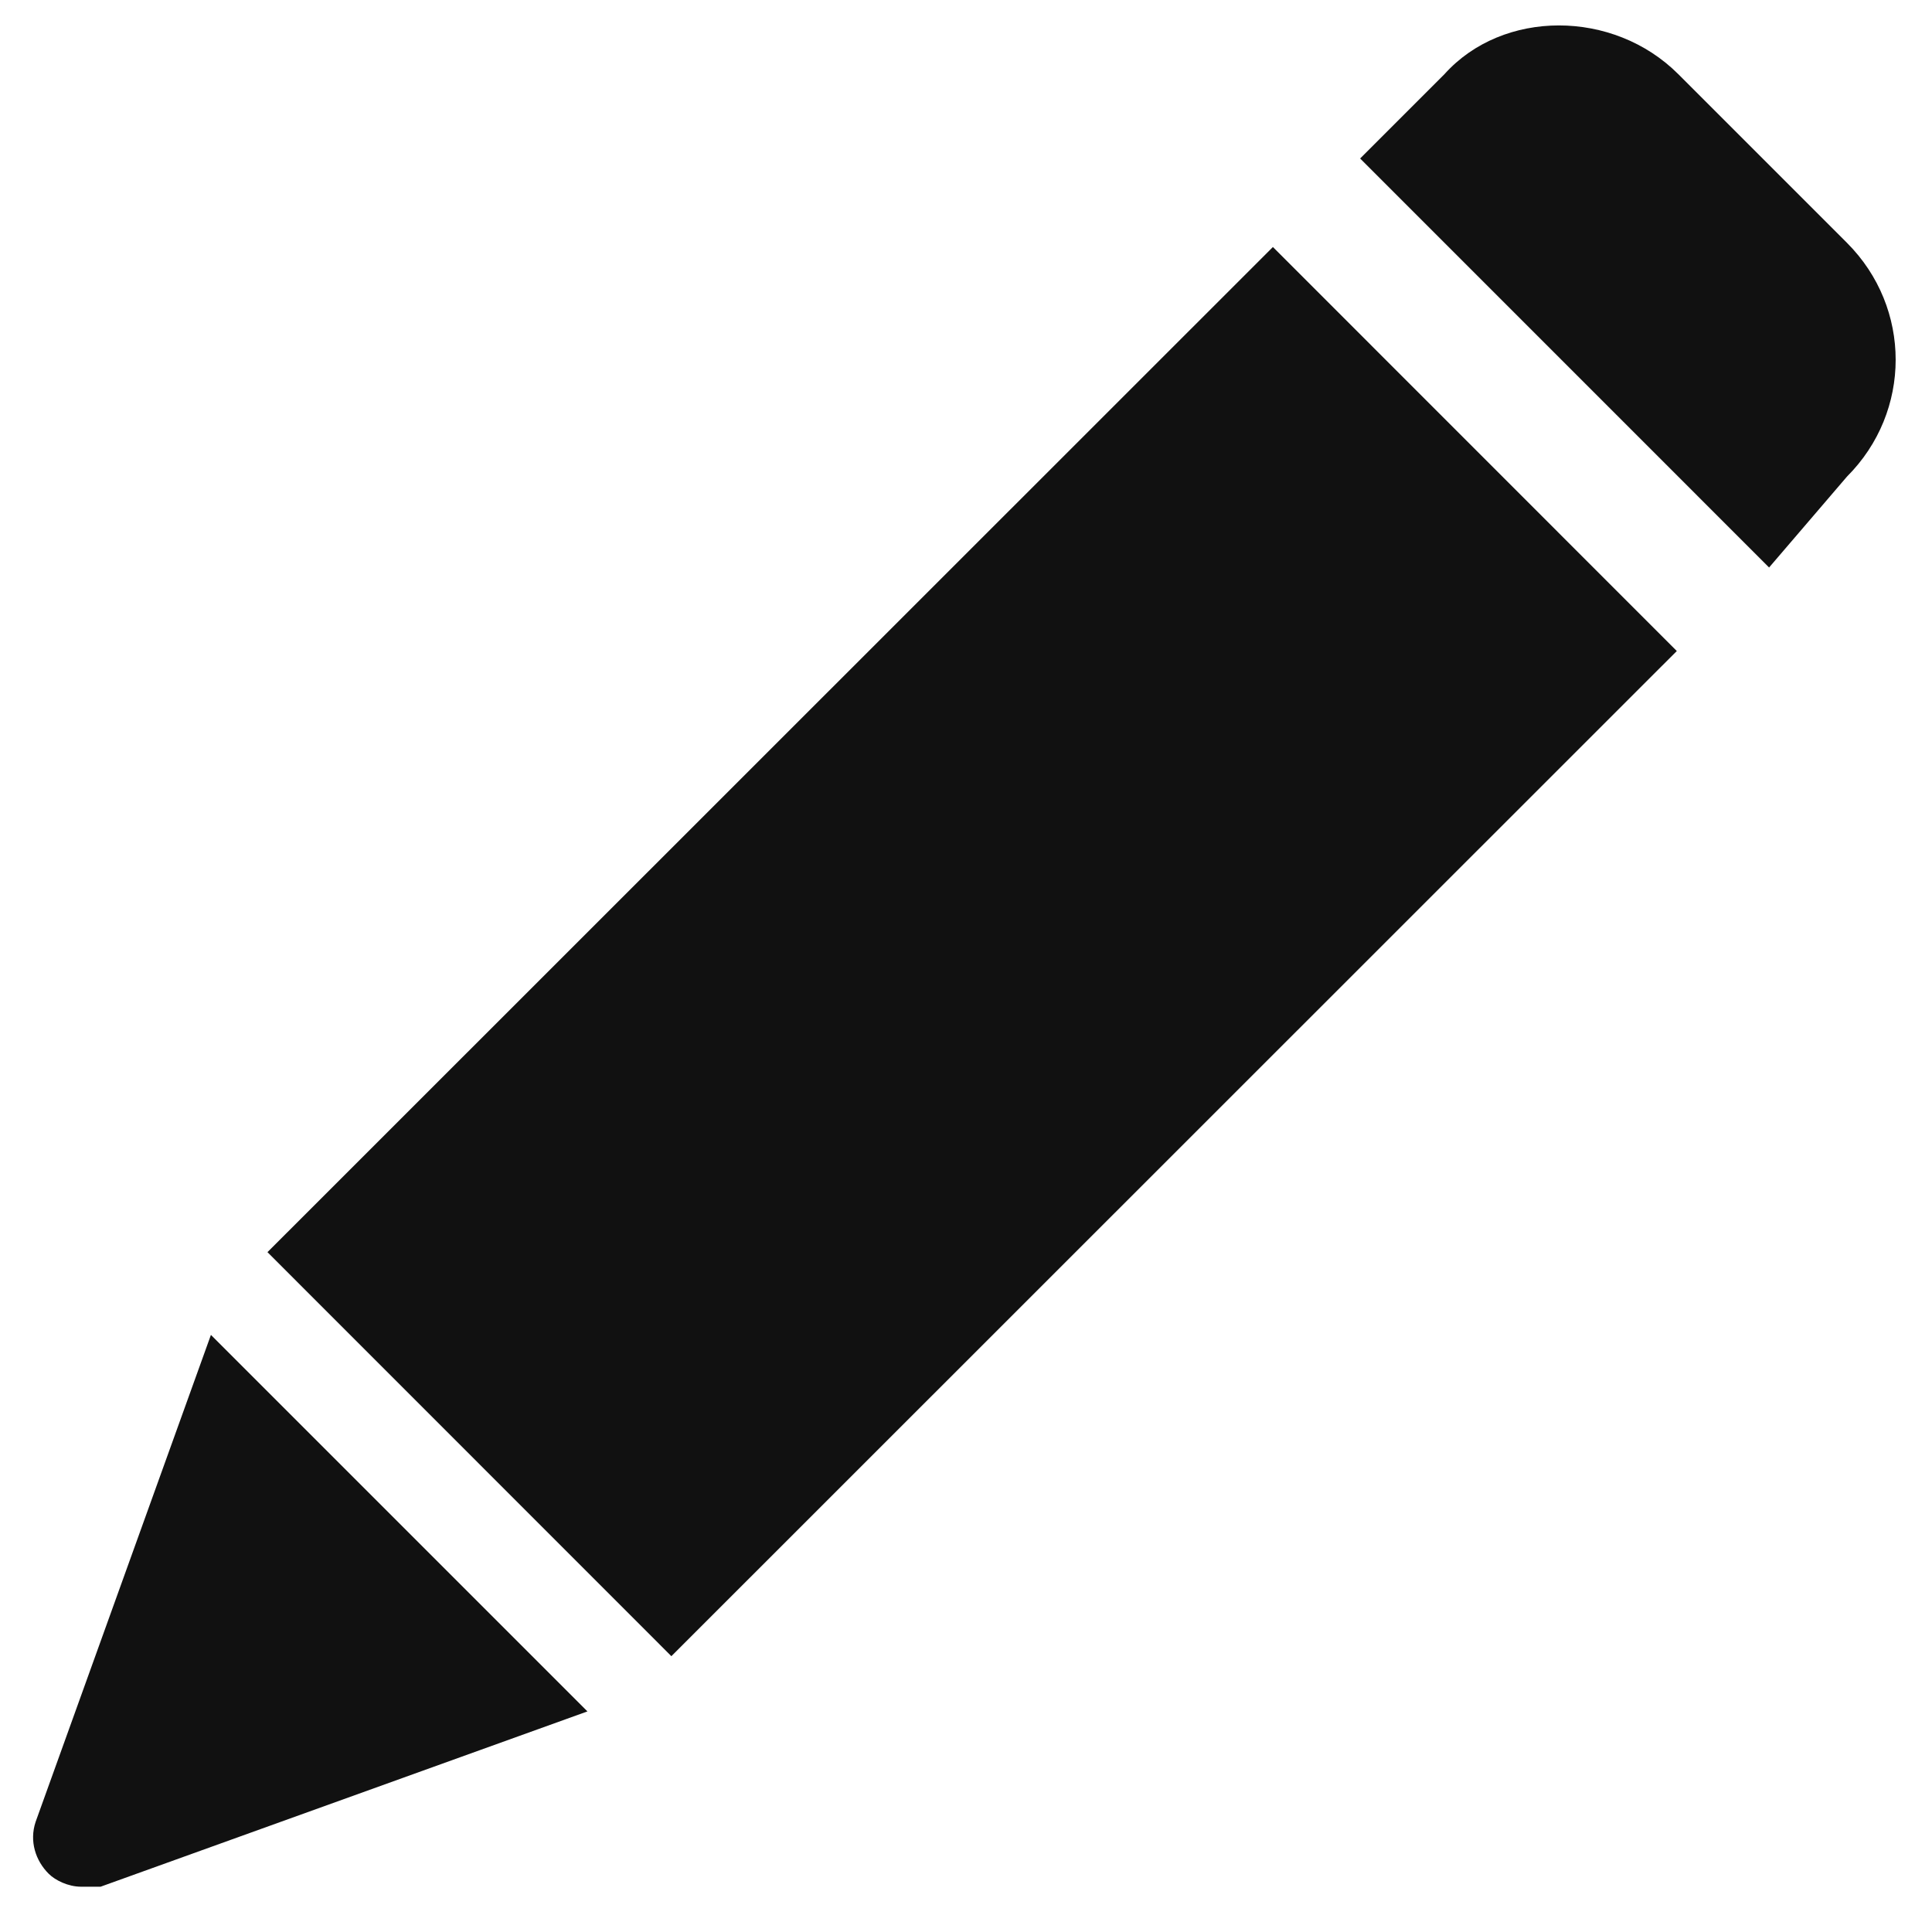 <svg xmlns="http://www.w3.org/2000/svg" width="34" height="34" viewBox="0 0 34 34" fill="none">
<path d="M32.504 8.387C33.646 7.245 33.646 5.417 32.504 4.274L29.534 1.304C28.391 0.162 26.449 0.162 25.421 1.304L23.936 2.789L31.133 9.987L32.504 8.387Z" fill="#073969" style="&#10;    fill: #111111;&#10;"/>
<path d="M11.815 29.146L4.707 22.036L22.401 4.347L29.509 11.457L11.815 29.146Z" fill="#073969" style="&#10;    fill: #111111;&#10;"/>
<path d="M0.856 32.974C0.627 32.746 0.513 32.403 0.627 32.061L3.712 23.492L10.338 30.118L1.77 33.203H1.427C1.199 33.203 0.97 33.089 0.856 32.974Z" fill="#073969" style="&#10;    fill: #111111;&#10;"/>
</svg>